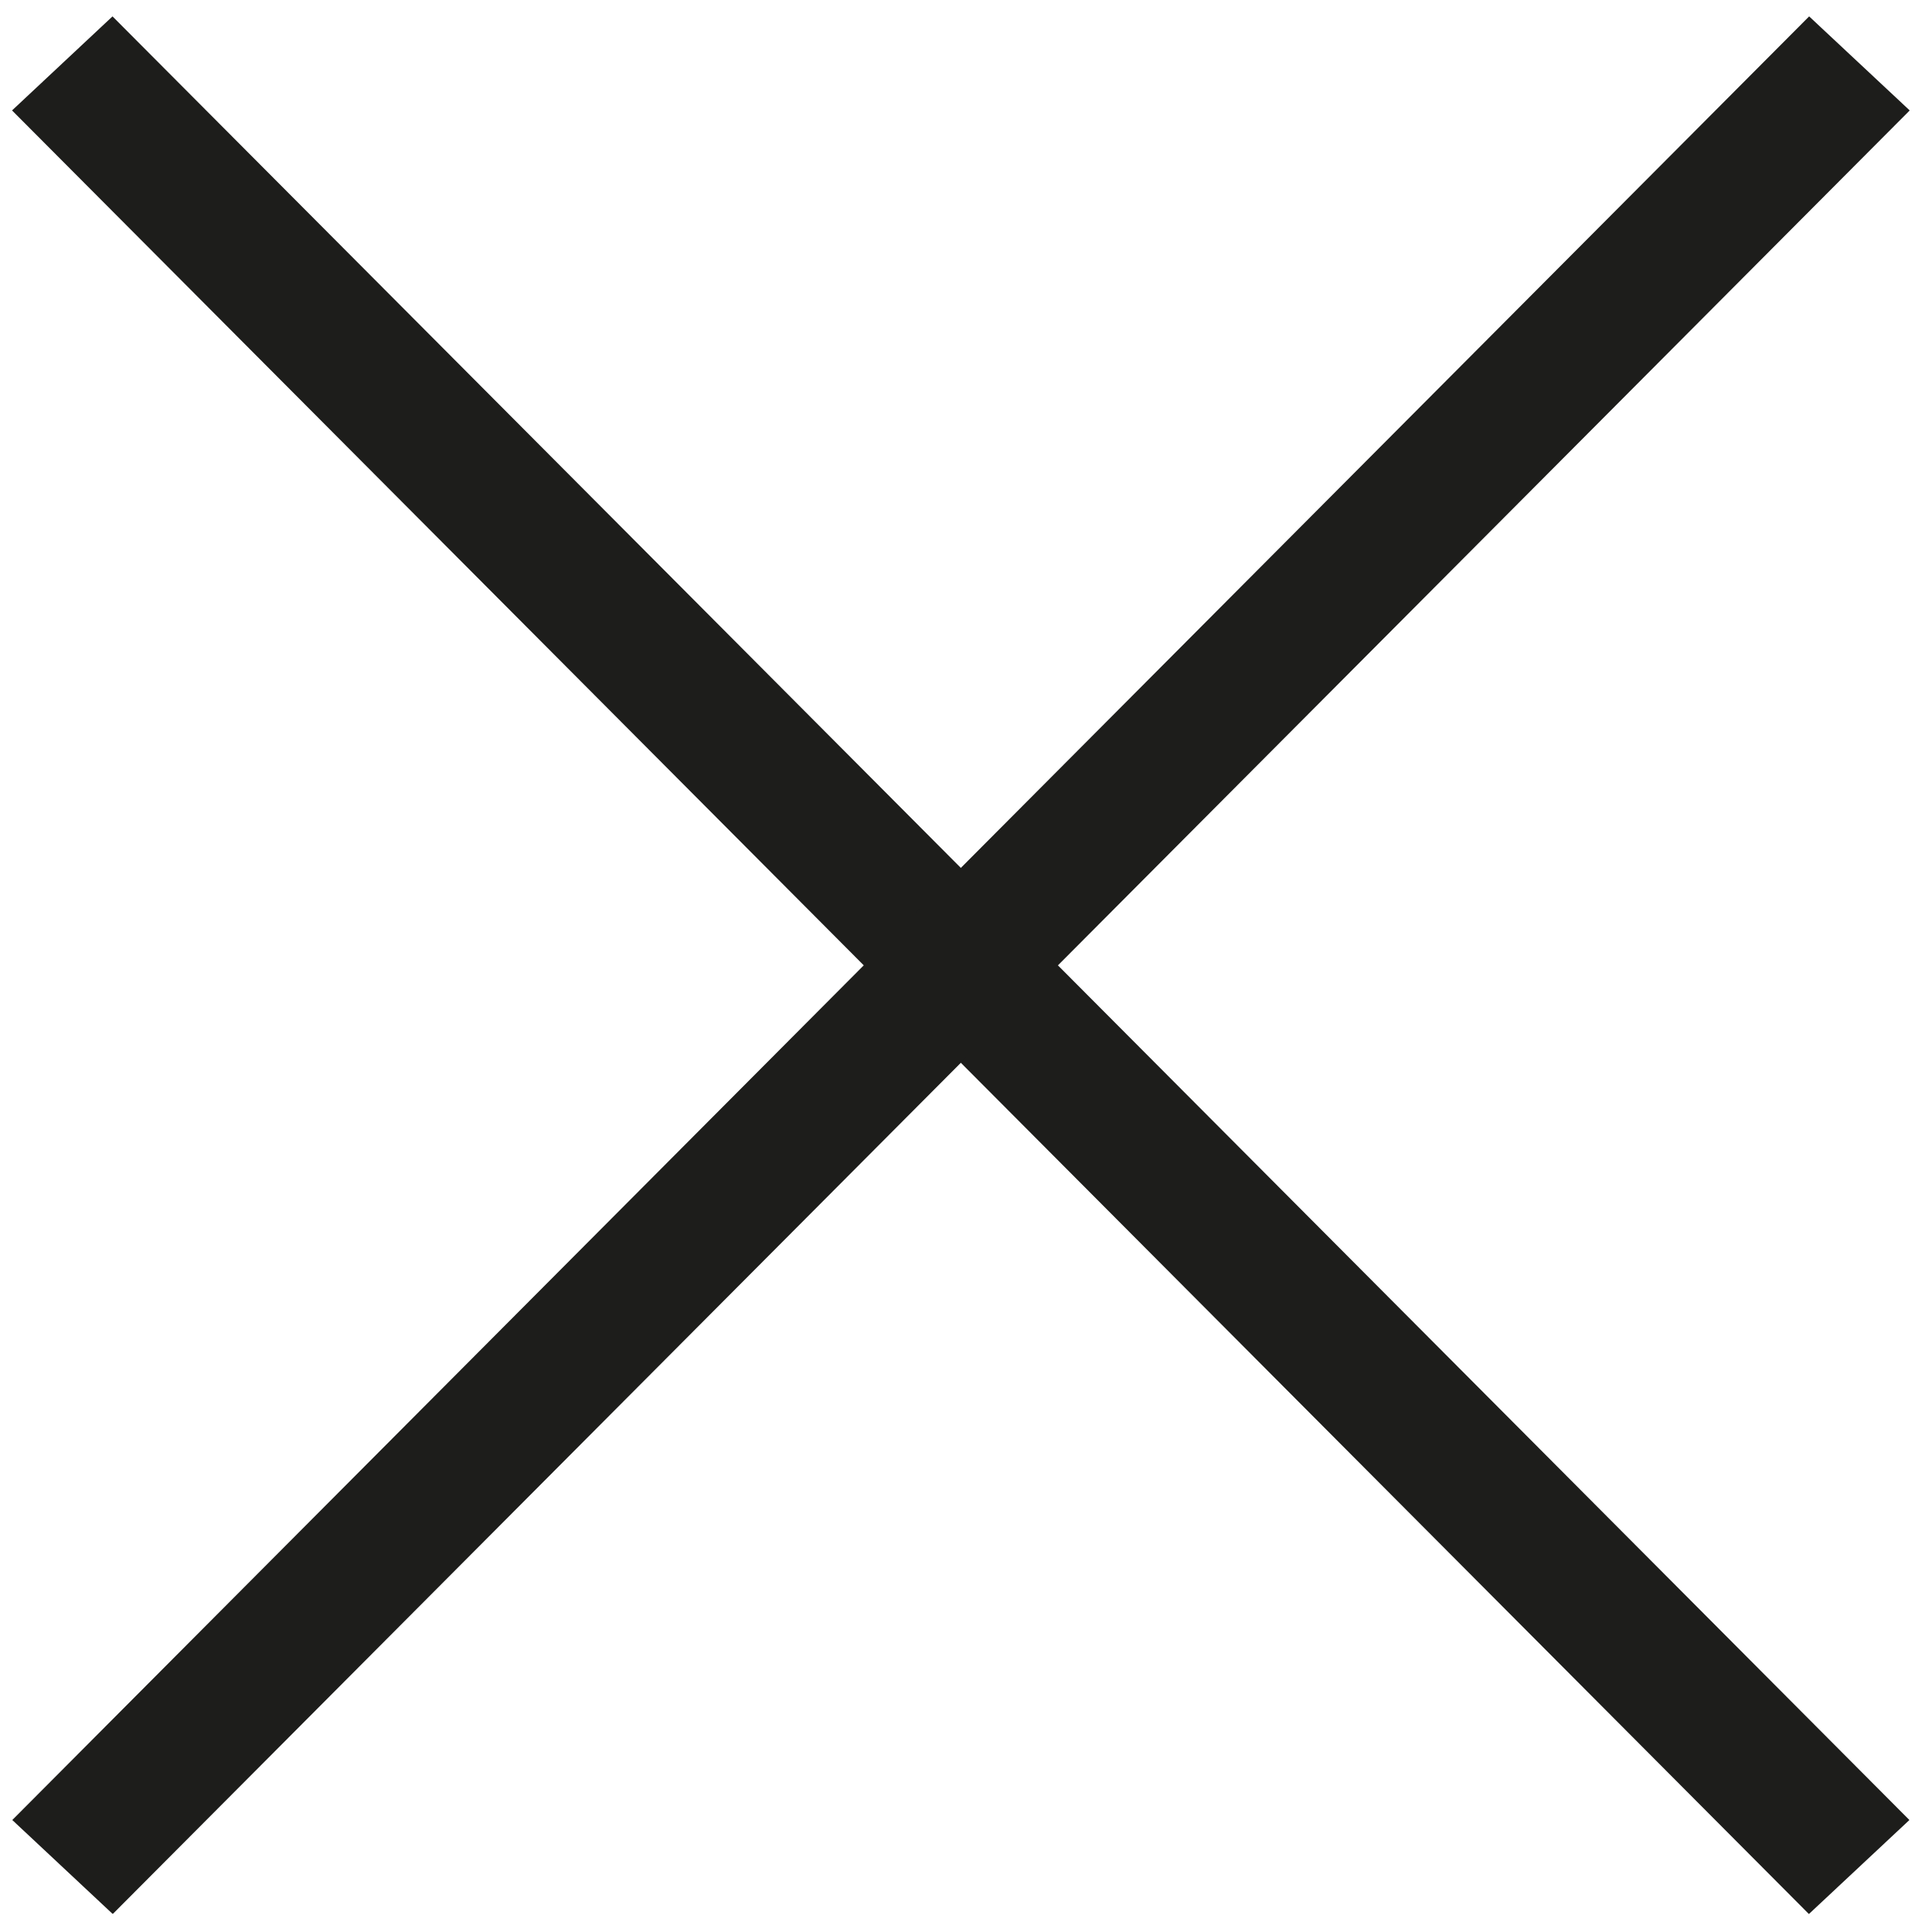 <?xml version="1.0" encoding="utf-8"?>
<!-- Generator: Adobe Illustrator 16.0.0, SVG Export Plug-In . SVG Version: 6.00 Build 0)  -->
<!DOCTYPE svg PUBLIC "-//W3C//DTD SVG 1.1//EN" "http://www.w3.org/Graphics/SVG/1.1/DTD/svg11.dtd">
<svg version="1.1" id="Layer_1" xmlns="http://www.w3.org/2000/svg" xmlns:xlink="http://www.w3.org/1999/xlink" x="0px" y="0px"
	 width="56px" height="56px" viewBox="0 0 56 56" enable-background="new 0 0 56 56" xml:space="preserve">
<g>
	<defs>
		<rect id="SVGID_1_" x="0.349" y="0.472" width="55" height="55"/>
	</defs>
	<clipPath id="SVGID_2_">
		<use xlink:href="#SVGID_1_"  overflow="visible"/>
	</clipPath>
	<g clip-path="url(#SVGID_2_)">
		<polygon fill="#1D1D1B" points="52.432,55.479 0.349,3.201 3.261,0.475 55.345,52.754 		"/>
	</g>
	<g clip-path="url(#SVGID_2_)">
		<polygon fill="#1D1D1B" points="3.268,55.479 0.356,52.754 52.439,0.475 55.354,3.201 		"/>
	</g>
</g>
</svg>

